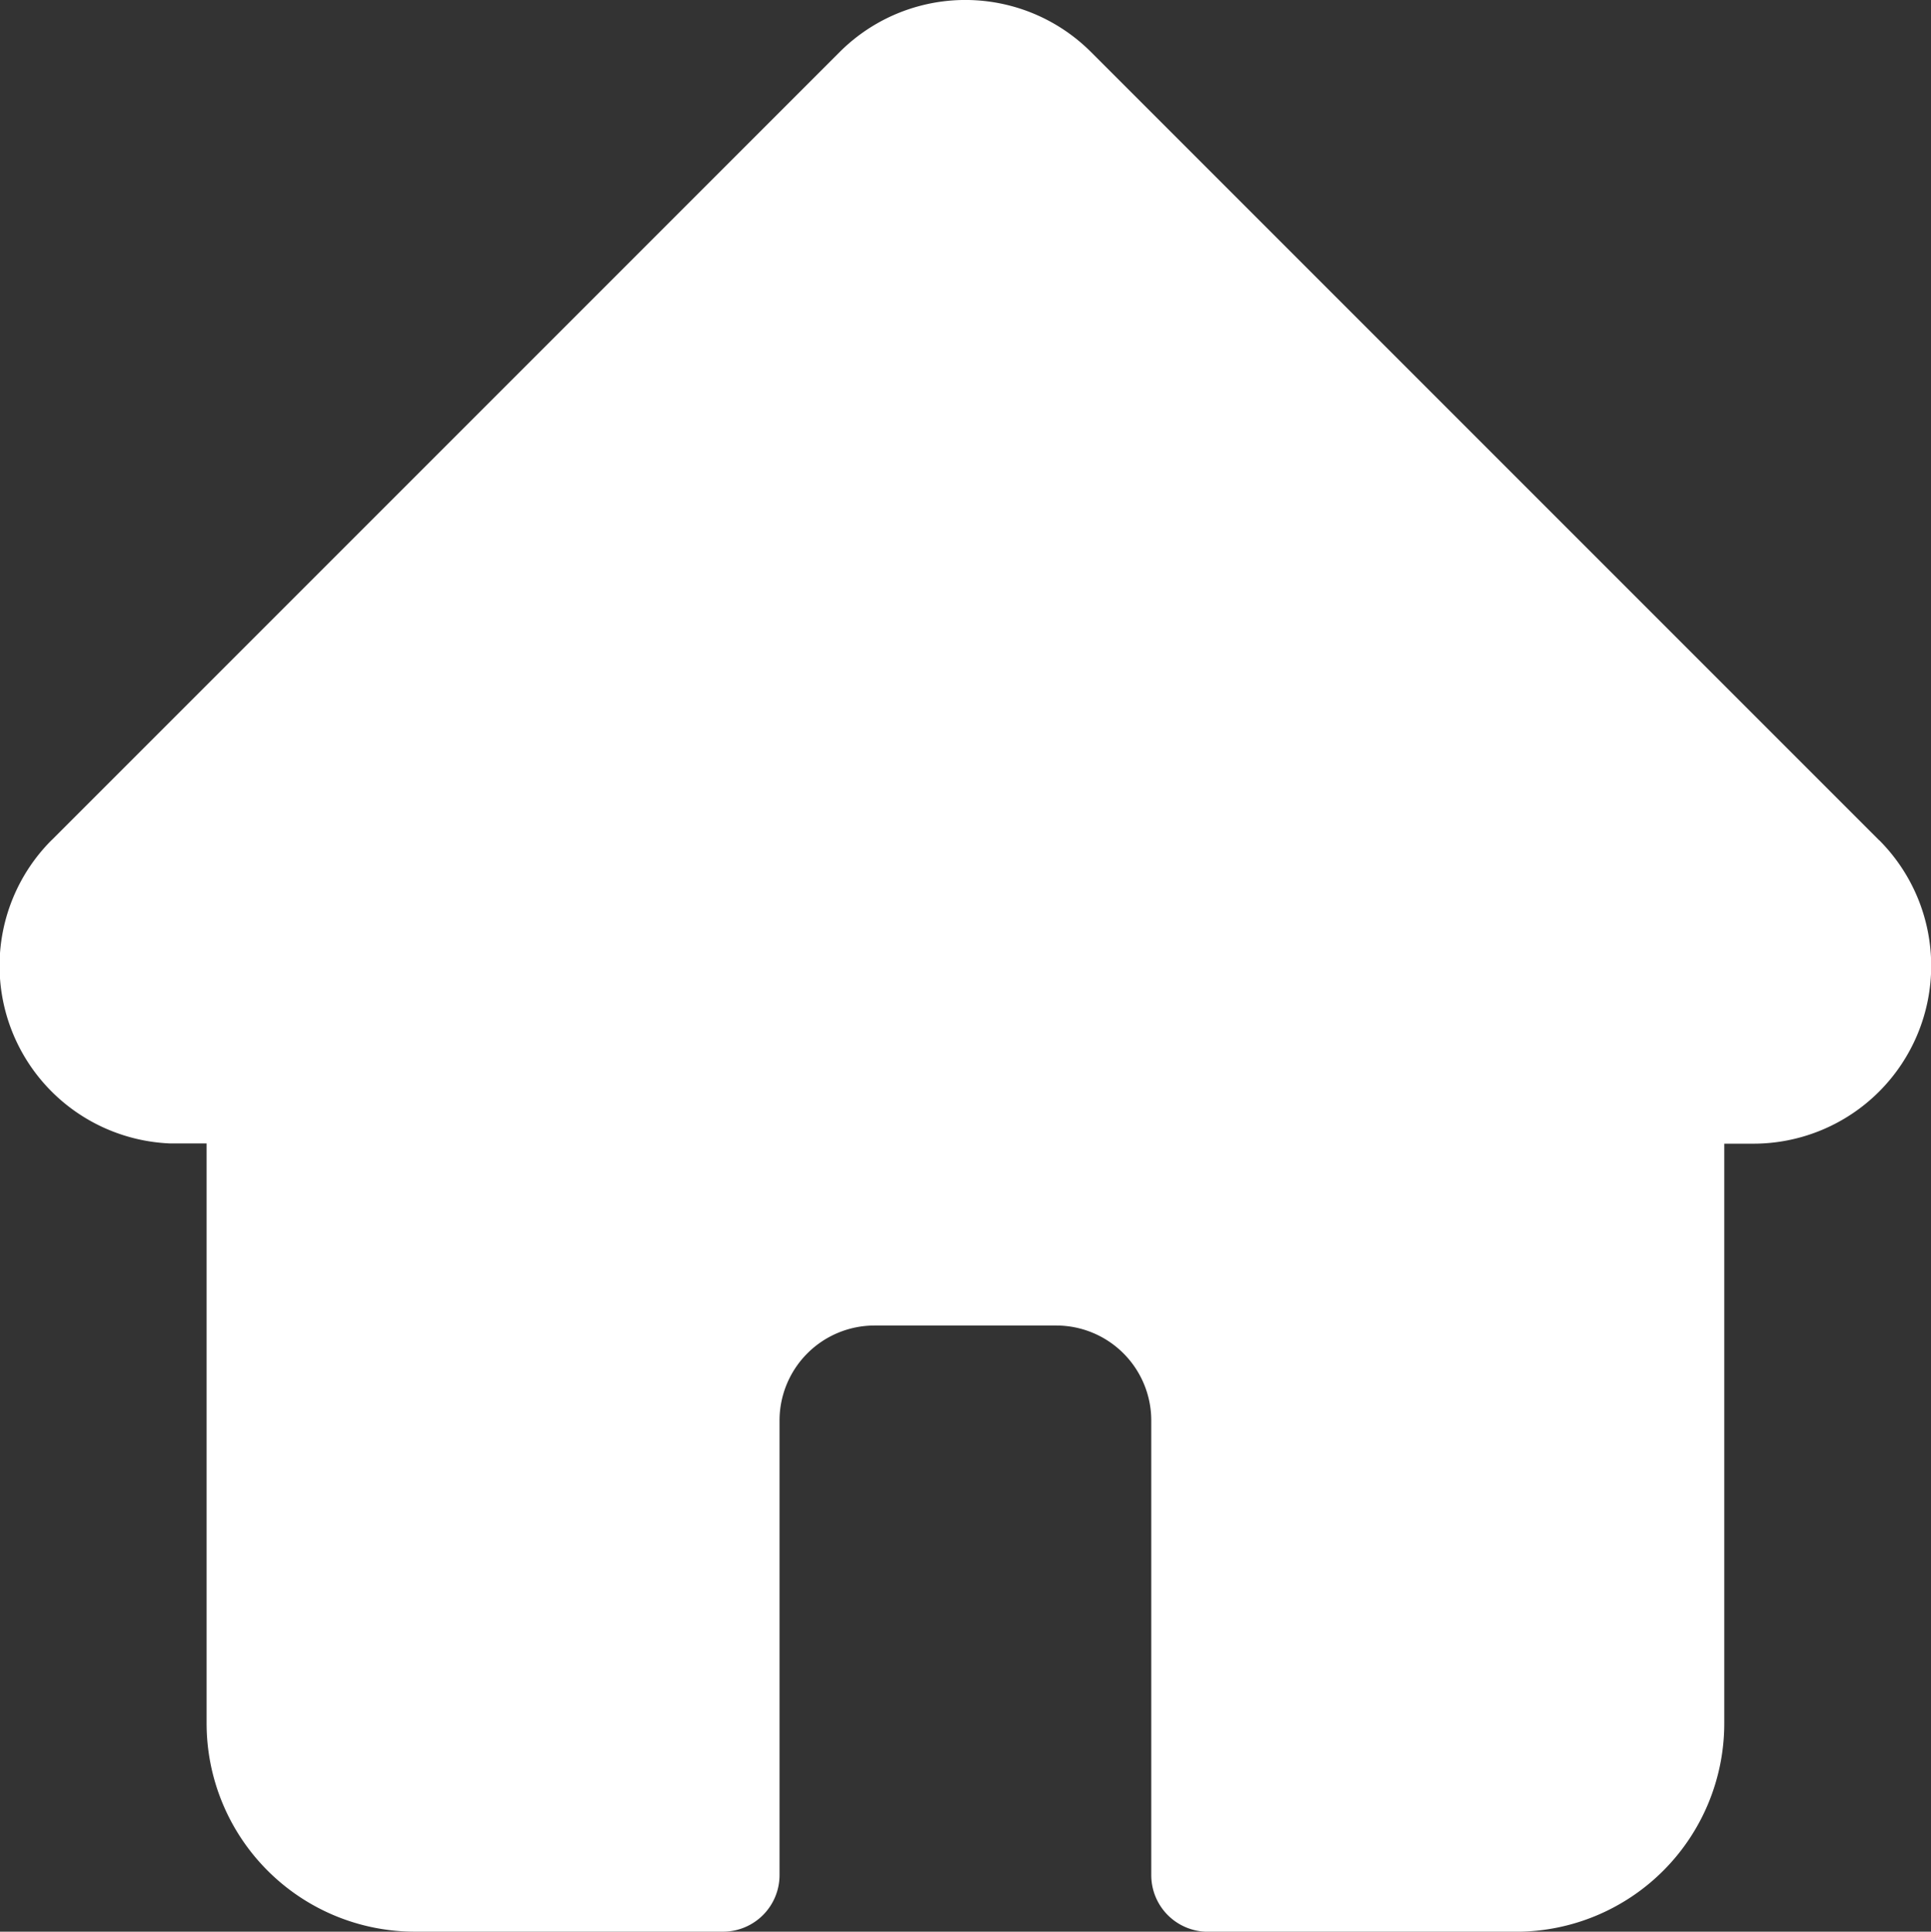 <svg xmlns="http://www.w3.org/2000/svg" xmlns:xlink="http://www.w3.org/1999/xlink" width="29.993" height="30" viewBox="0 0 29.993 30">
  <rect x="0" y="0" width="29.993" height="30" fill="#333333" stroke="none"/>
  <defs>
    <clipPath id="clip-path">
      <path id="Clip_2" data-name="Clip 2" d="M0,0H29.993V30H0Z" transform="translate(0.004)" fill="none"/>
    </clipPath>
  </defs>
  <g id="home-4" transform="translate(-0.004)">
    <path id="Clip_2-2" data-name="Clip 2" d="M0,0H29.993V30H0Z" transform="translate(0.004)" fill="none"/>
    <g id="home-4-2" data-name="home-4" clip-path="url(#clip-path)">
      <path id="Fill_1" data-name="Fill 1" d="M29.191,13.049l0,0L16.951.809a2.761,2.761,0,0,0-3.906,0L.814,13.04.8,13.053A2.761,2.761,0,0,0,2.64,17.758q.042,0,.085,0h.488v9.006A3.236,3.236,0,0,0,6.445,30h4.788a.879.879,0,0,0,.879-.879V22.061a1.476,1.476,0,0,1,1.475-1.475h2.824a1.476,1.476,0,0,1,1.475,1.475v7.061a.879.879,0,0,0,.879.879h4.788a3.236,3.236,0,0,0,3.233-3.232V17.762h.452a2.762,2.762,0,0,0,1.954-4.714Z" transform="translate(0)" fill="#fff"/>
    </g>
  </g>
</svg>
